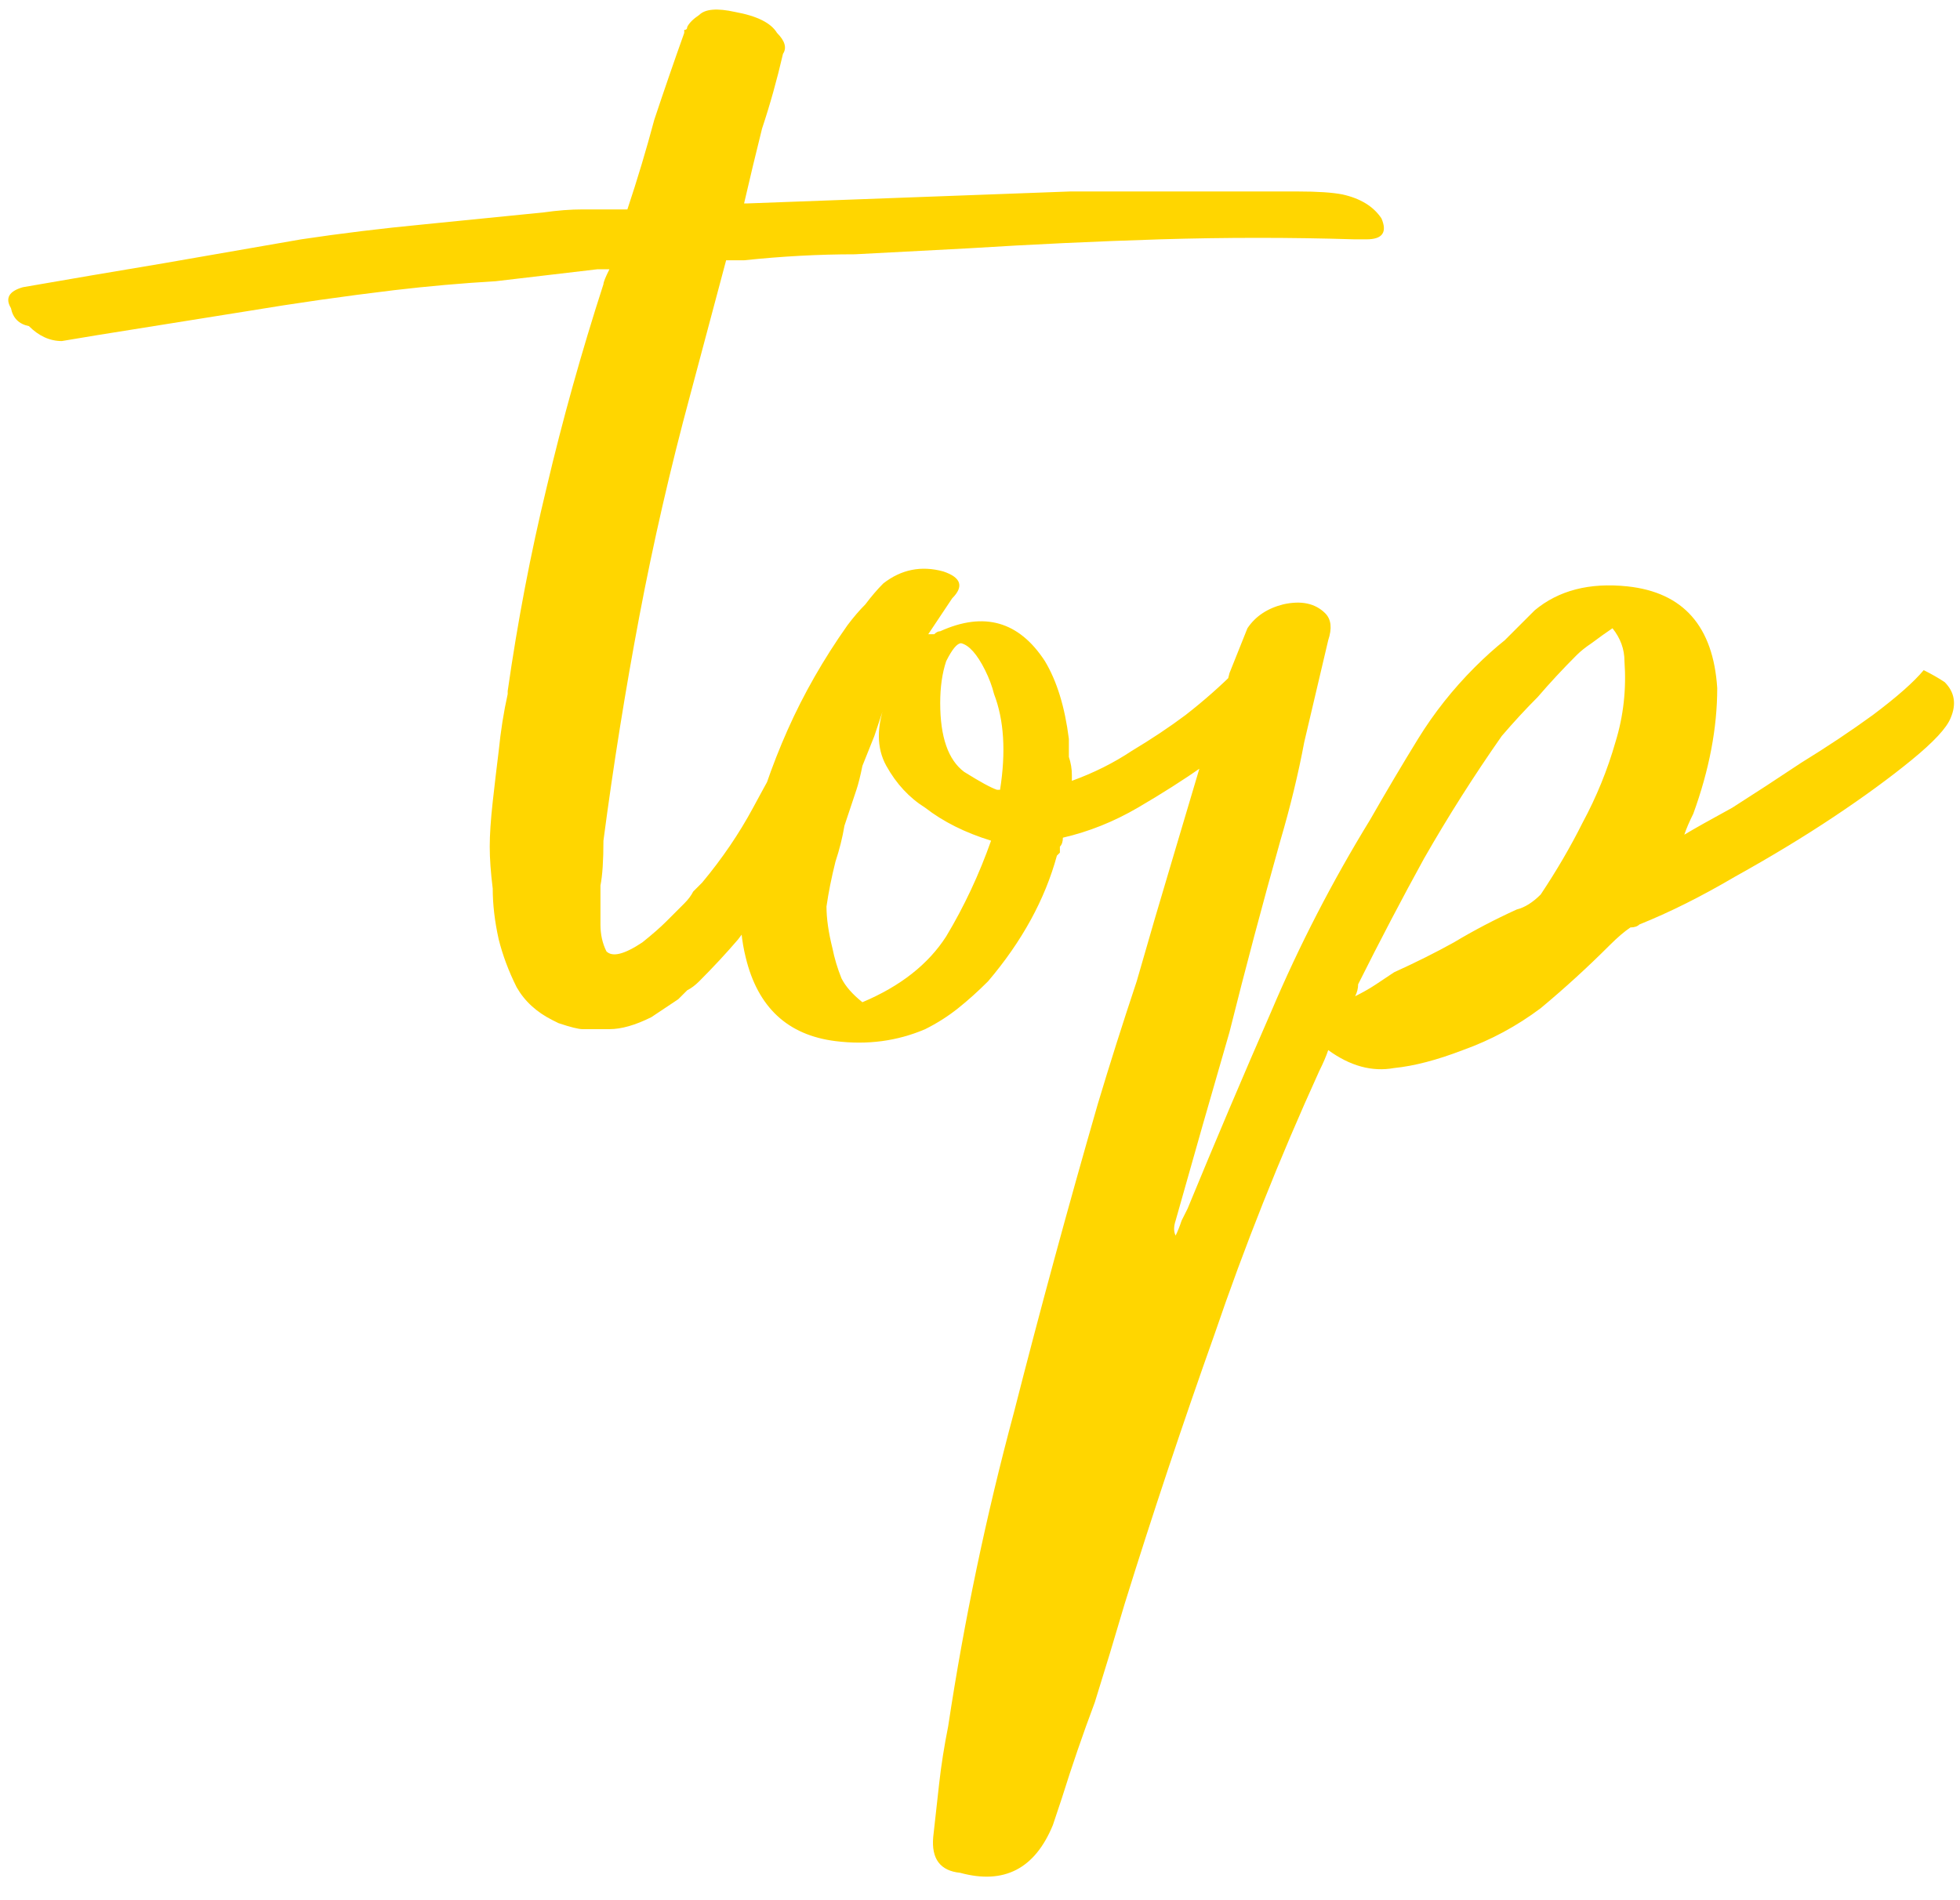 <svg width="131" height="127" viewBox="0 0 131 127" fill="none" xmlns="http://www.w3.org/2000/svg">
<path d="M92.332 14.6C92.732 15.533 92.399 16 91.332 16C91.332 16 91.065 16 90.532 16C86.265 15.867 81.932 15.867 77.532 16C73.265 16.133 68.999 16.333 64.732 16.6C62.199 16.733 59.665 16.867 57.132 17C54.732 17 52.265 17.133 49.732 17.4H48.532L46.132 26.4C44.799 31.333 43.665 36.267 42.732 41.2C41.799 46.133 40.999 51.133 40.332 56.2C40.332 57.533 40.265 58.533 40.132 59.2V61.8C40.132 62.467 40.265 63.067 40.532 63.6C40.932 64 41.732 63.8 42.932 63C43.599 62.467 44.132 62 44.532 61.6C45.065 61.067 45.465 60.667 45.732 60.4C45.999 60.133 46.199 59.867 46.332 59.6C46.599 59.333 46.799 59.133 46.932 59C48.265 57.4 49.399 55.733 50.332 54C51.265 52.267 52.265 50.467 53.332 48.6L54.932 45.4C55.065 45.133 55.332 44.933 55.732 44.8C56.265 44.533 56.932 44.867 57.732 45.8C58.132 46.2 58.332 46.8 58.332 47.6C58.199 48.667 57.799 49.667 57.132 50.6C56.599 51.533 56.065 52.467 55.532 53.4C54.865 54.467 54.199 55.533 53.532 56.6C52.999 57.533 52.399 58.533 51.732 59.6C50.932 60.667 50.132 61.733 49.332 62.8C48.532 63.733 47.665 64.667 46.732 65.6C46.465 65.867 46.199 66.067 45.932 66.2C45.799 66.333 45.599 66.533 45.332 66.8L43.532 68C42.465 68.533 41.532 68.8 40.732 68.8H39.932H39.132H38.932C38.665 68.8 38.132 68.667 37.332 68.4C37.332 68.4 37.199 68.333 36.932 68.2C35.865 67.667 35.065 66.933 34.532 66C33.999 64.933 33.599 63.867 33.332 62.8C33.065 61.6 32.932 60.467 32.932 59.4C32.799 58.333 32.732 57.4 32.732 56.6C32.732 55.8 32.799 54.8 32.932 53.6C33.065 52.4 33.199 51.267 33.332 50.2C33.465 48.867 33.665 47.6 33.932 46.4V46.2C34.599 41.533 35.465 37 36.532 32.6C37.599 28.067 38.865 23.533 40.332 19C40.332 18.867 40.465 18.533 40.732 18H39.932C37.665 18.267 35.399 18.533 33.132 18.8C30.865 18.933 28.599 19.133 26.332 19.4C22.999 19.8 19.732 20.267 16.532 20.8C13.199 21.333 9.865 21.867 6.532 22.4C5.732 22.533 4.932 22.667 4.132 22.8C3.332 22.8 2.599 22.467 1.932 21.8C1.265 21.667 0.865 21.267 0.732 20.6C0.332 19.933 0.599 19.467 1.532 19.2C4.599 18.667 7.732 18.133 10.932 17.6C13.999 17.067 17.065 16.533 20.132 16C22.799 15.6 25.532 15.267 28.332 15C30.999 14.733 33.665 14.467 36.332 14.2C37.265 14.067 38.132 14 38.932 14C39.865 14 40.865 14 41.932 14C42.599 12 43.199 10 43.732 8C44.399 6 45.065 4.067 45.732 2.2C45.732 2.067 45.732 2 45.732 2C45.865 2 45.932 1.933 45.932 1.8C46.065 1.533 46.332 1.267 46.732 1C47.132 0.6 47.932 0.533 49.132 0.8C50.599 1.067 51.532 1.533 51.932 2.2C52.465 2.733 52.599 3.2 52.332 3.6C51.932 5.333 51.465 7 50.932 8.6C50.532 10.2 50.132 11.867 49.732 13.6H49.932C53.532 13.467 57.132 13.333 60.732 13.2C64.332 13.067 67.932 12.933 71.532 12.8H86.732C88.065 12.8 89.065 12.867 89.732 13C90.932 13.267 91.799 13.8 92.332 14.6ZM83.84 45C84.106 45.133 84.44 45.4 84.84 45.8C85.373 46.2 85.44 46.667 85.04 47.2C84.906 47.467 84.44 48 83.64 48.8C82.84 49.467 81.773 50.267 80.44 51.2C79.106 52.133 77.64 53.067 76.04 54C74.44 54.933 72.773 55.6 71.04 56C71.04 56.267 70.973 56.467 70.84 56.6C70.84 56.6 70.84 56.733 70.84 57C70.84 57 70.773 57.067 70.64 57.2C69.84 60.133 68.306 62.933 66.04 65.6C65.373 66.267 64.707 66.867 64.04 67.4C63.373 67.933 62.64 68.4 61.84 68.8C59.973 69.6 57.973 69.867 55.84 69.6C52.64 69.2 50.64 67.333 49.84 64C49.306 61.867 49.373 59.333 50.04 56.4C50.706 53.733 51.573 51.2 52.64 48.8C53.706 46.4 55.04 44.067 56.64 41.8C57.04 41.267 57.44 40.8 57.84 40.4C58.24 39.867 58.64 39.4 59.04 39C60.24 38.067 61.573 37.8 63.04 38.2C64.24 38.6 64.44 39.2 63.64 40C63.373 40.4 63.106 40.8 62.84 41.2C62.573 41.6 62.306 42 62.04 42.4C62.306 42.4 62.44 42.4 62.44 42.4C62.573 42.267 62.706 42.2 62.84 42.2C65.773 40.867 68.106 41.533 69.84 44.2C70.64 45.533 71.173 47.267 71.44 49.4C71.44 49.8 71.44 50.2 71.44 50.6C71.573 51 71.64 51.4 71.64 51.8V52.2C73.106 51.667 74.44 51 75.64 50.2C76.973 49.4 78.173 48.6 79.24 47.8C80.44 46.867 81.573 45.867 82.64 44.8H83.04C83.173 44.8 83.306 44.867 83.44 45C83.573 45 83.707 45 83.84 45ZM57.64 67C60.173 65.933 62.04 64.467 63.24 62.6C64.44 60.6 65.44 58.467 66.24 56.2C64.507 55.667 63.04 54.933 61.84 54C60.773 53.333 59.907 52.4 59.24 51.2C58.573 50 58.573 48.533 59.24 46.8L58.44 49.2C58.173 49.867 57.907 50.533 57.64 51.2C57.507 51.867 57.373 52.4 57.24 52.8C56.973 53.6 56.706 54.4 56.44 55.2C56.306 56 56.106 56.8 55.84 57.6C55.573 58.667 55.373 59.667 55.24 60.6C55.24 61.4 55.373 62.333 55.64 63.4C55.773 64.067 55.973 64.733 56.24 65.4C56.507 65.933 56.973 66.467 57.64 67ZM66.84 52.8C67.24 50.267 67.106 48.133 66.44 46.4C66.306 45.867 66.106 45.333 65.84 44.8C65.306 43.733 64.773 43.133 64.24 43C63.973 43 63.64 43.4 63.24 44.2C62.973 45 62.84 45.933 62.84 47C62.84 49.267 63.373 50.8 64.44 51.6C65.507 52.267 66.24 52.667 66.64 52.8H66.84ZM128.574 44.8C129.108 45.067 129.574 45.333 129.974 45.6C130.641 46.267 130.774 47.067 130.374 48C130.108 48.667 129.241 49.6 127.774 50.8C126.308 52 124.574 53.267 122.574 54.6C120.574 55.933 118.374 57.267 115.974 58.6C113.708 59.933 111.574 61 109.574 61.8C109.441 61.933 109.241 62 108.974 62C108.574 62.267 108.108 62.667 107.574 63.2C106.108 64.667 104.574 66.067 102.974 67.4C101.374 68.6 99.641 69.533 97.774 70.2C96.041 70.867 94.508 71.267 93.174 71.4C91.708 71.667 90.241 71.267 88.774 70.2C88.641 70.6 88.441 71.067 88.174 71.6C85.508 77.467 83.174 83.333 81.174 89.2C79.041 95.2 77.041 101.2 75.174 107.2C74.508 109.467 73.841 111.667 73.174 113.8C72.374 115.933 71.641 118.067 70.974 120.2L70.374 122C69.174 124.933 67.108 126 64.174 125.2C62.841 125.067 62.241 124.267 62.374 122.8C62.508 121.6 62.641 120.4 62.774 119.2C62.908 118 63.108 116.733 63.374 115.4C64.441 108.333 65.908 101.333 67.774 94.4C69.508 87.6 71.374 80.733 73.374 73.8C74.174 71.133 75.041 68.4 75.974 65.6C76.774 62.8 77.574 60.067 78.374 57.4L80.574 50C80.841 49.6 81.041 49.2 81.174 48.8C81.174 48.267 81.308 47.8 81.574 47.4L82.174 45L83.374 42C83.908 41.2 84.708 40.667 85.774 40.4C86.974 40.133 87.908 40.333 88.574 41C88.974 41.4 89.041 42 88.774 42.8C88.241 45.067 87.708 47.333 87.174 49.6C86.774 51.733 86.241 53.933 85.574 56.2C84.374 60.467 83.241 64.733 82.174 69C80.974 73.133 79.774 77.333 78.574 81.6C78.441 82 78.441 82.333 78.574 82.6C78.708 82.333 78.841 82 78.974 81.6C79.108 81.333 79.241 81.067 79.374 80.8C81.241 76.267 83.108 71.867 84.974 67.6C86.841 63.2 89.041 58.933 91.574 54.8C92.641 52.933 93.708 51.133 94.774 49.4C95.841 47.667 97.108 46.067 98.574 44.6C99.241 43.933 99.908 43.333 100.574 42.8C101.241 42.133 101.908 41.467 102.574 40.8C104.174 39.467 106.241 38.933 108.774 39.2C112.508 39.6 114.508 41.867 114.774 46C114.774 48.667 114.241 51.467 113.174 54.4C112.908 54.933 112.708 55.4 112.574 55.8C113.241 55.4 114.308 54.8 115.774 54C117.241 53.067 118.774 52.067 120.374 51C122.108 49.933 123.708 48.867 125.174 47.8C126.774 46.6 127.908 45.6 128.574 44.8ZM107.974 49.6C108.508 47.867 108.708 46.067 108.574 44.2C108.574 43.4 108.308 42.667 107.774 42C107.374 42.267 106.908 42.6 106.374 43C105.974 43.267 105.641 43.533 105.374 43.8C104.441 44.733 103.574 45.667 102.774 46.6C101.974 47.4 101.174 48.267 100.374 49.2C98.508 51.867 96.774 54.6 95.174 57.4C93.708 60.067 92.241 62.867 90.774 65.8C90.774 66.067 90.708 66.333 90.574 66.6C91.108 66.333 91.574 66.067 91.974 65.8C92.374 65.533 92.774 65.267 93.174 65C94.641 64.333 95.974 63.667 97.174 63C98.508 62.2 99.908 61.467 101.374 60.8C101.908 60.667 102.441 60.333 102.974 59.8C104.041 58.2 104.974 56.6 105.774 55C106.708 53.267 107.441 51.467 107.974 49.6Z" fill="#FFD600"/>
</svg>
